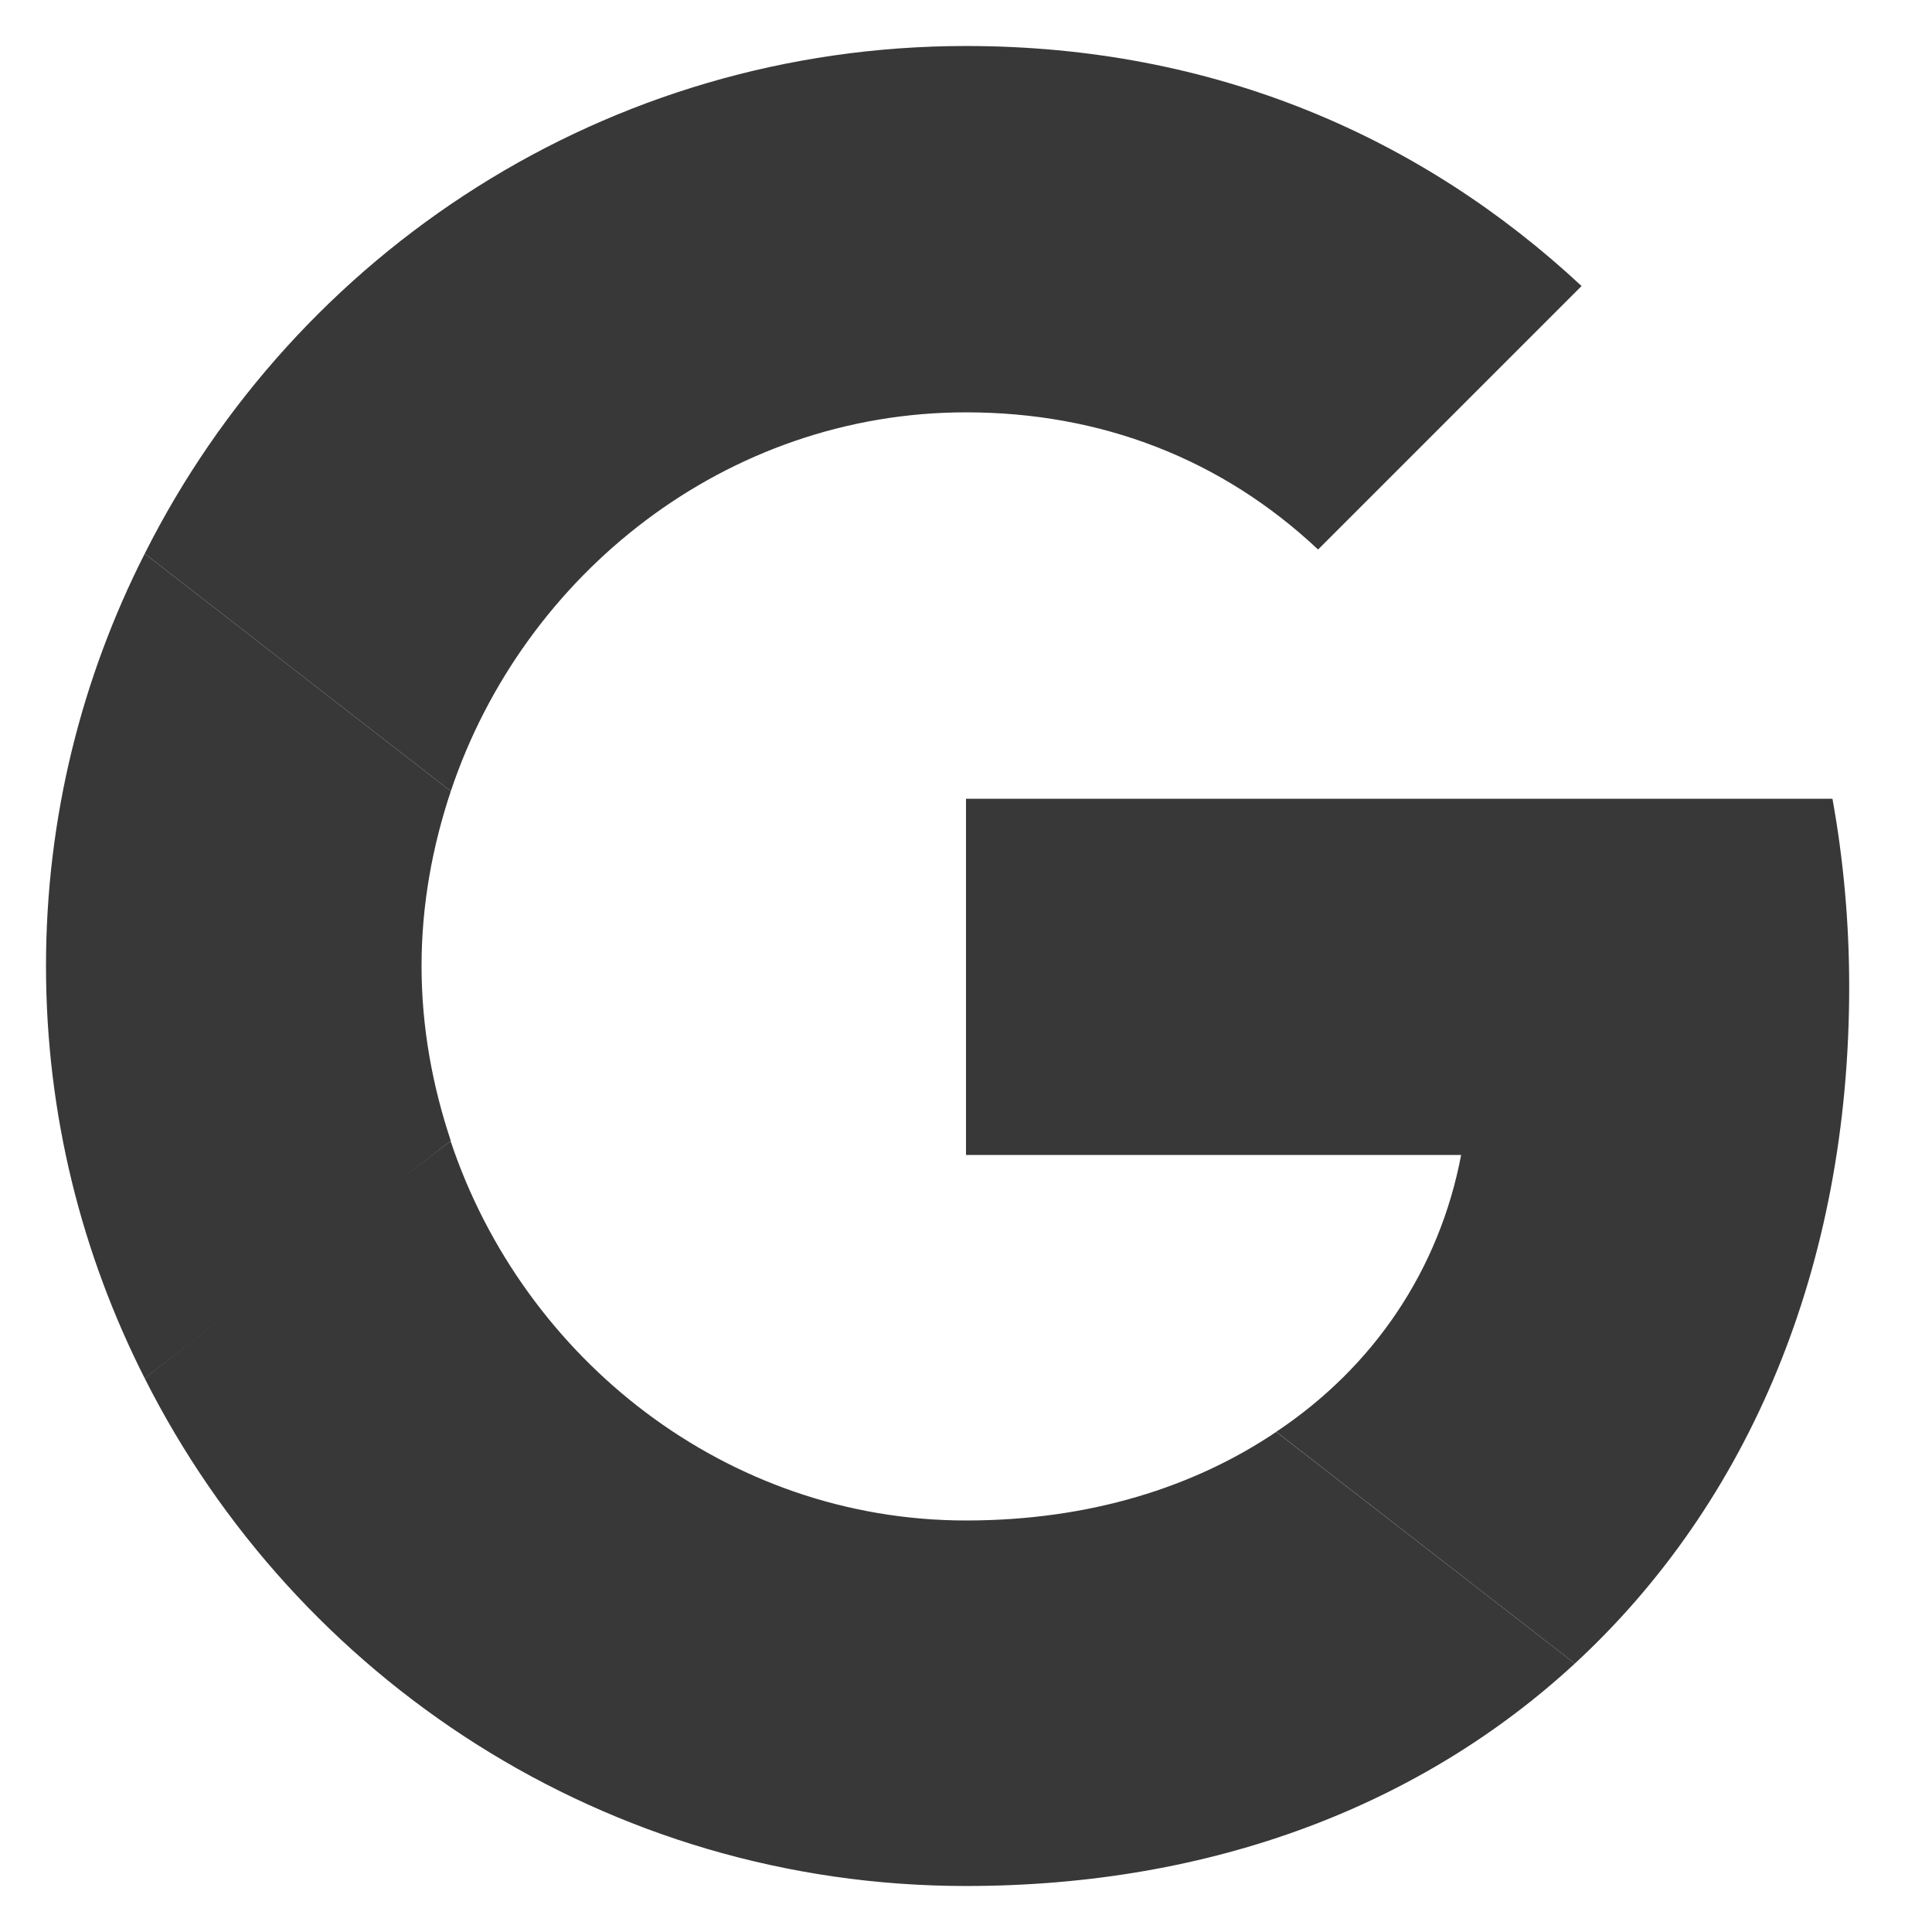 <svg width="21" height="21" viewBox="0 0 21 21" fill="none" xmlns="http://www.w3.org/2000/svg">
    <g clip-path="url(#clip0_337_714)">
        <path d="M10.5 8.682V12.554H15.882C15.645 13.8 14.936 14.854 13.872 15.563L17.118 18.082C19.009 16.336 20.1 13.773 20.1 10.727C20.1 10.018 20.036 9.336 19.918 8.682L10.5 8.682Z"
              fill="#383838"/>
        <path d="M4.896 12.403L4.164 12.964L1.573 14.982C3.218 18.245 6.591 20.5 10.5 20.5C13.2 20.5 15.463 19.609 17.118 18.082L13.872 15.564C12.982 16.164 11.845 16.527 10.5 16.527C7.9 16.527 5.691 14.773 4.9 12.409L4.896 12.403Z"
              fill="#383838"/>
        <path d="M1.573 6.018C0.891 7.363 0.5 8.882 0.5 10.5C0.5 12.118 0.891 13.636 1.573 14.982C1.573 14.991 4.9 12.4 4.9 12.4C4.7 11.8 4.582 11.163 4.582 10.5C4.582 9.836 4.7 9.2 4.9 8.6L1.573 6.018Z"
              fill="#383838"/>
        <path d="M10.5 4.482C11.973 4.482 13.282 4.991 14.327 5.973L17.191 3.109C15.454 1.491 13.2 0.5 10.5 0.5C6.591 0.5 3.218 2.745 1.573 6.018L4.9 8.6C5.691 6.236 7.9 4.482 10.5 4.482Z"
              fill="#383838"/>
    </g>
    <defs>
        <clipPath id="clip0_337_714">
            <rect width="20" height="20" fill="white" transform="translate(0.5 0.5)"/>
        </clipPath>
    </defs>
</svg>
